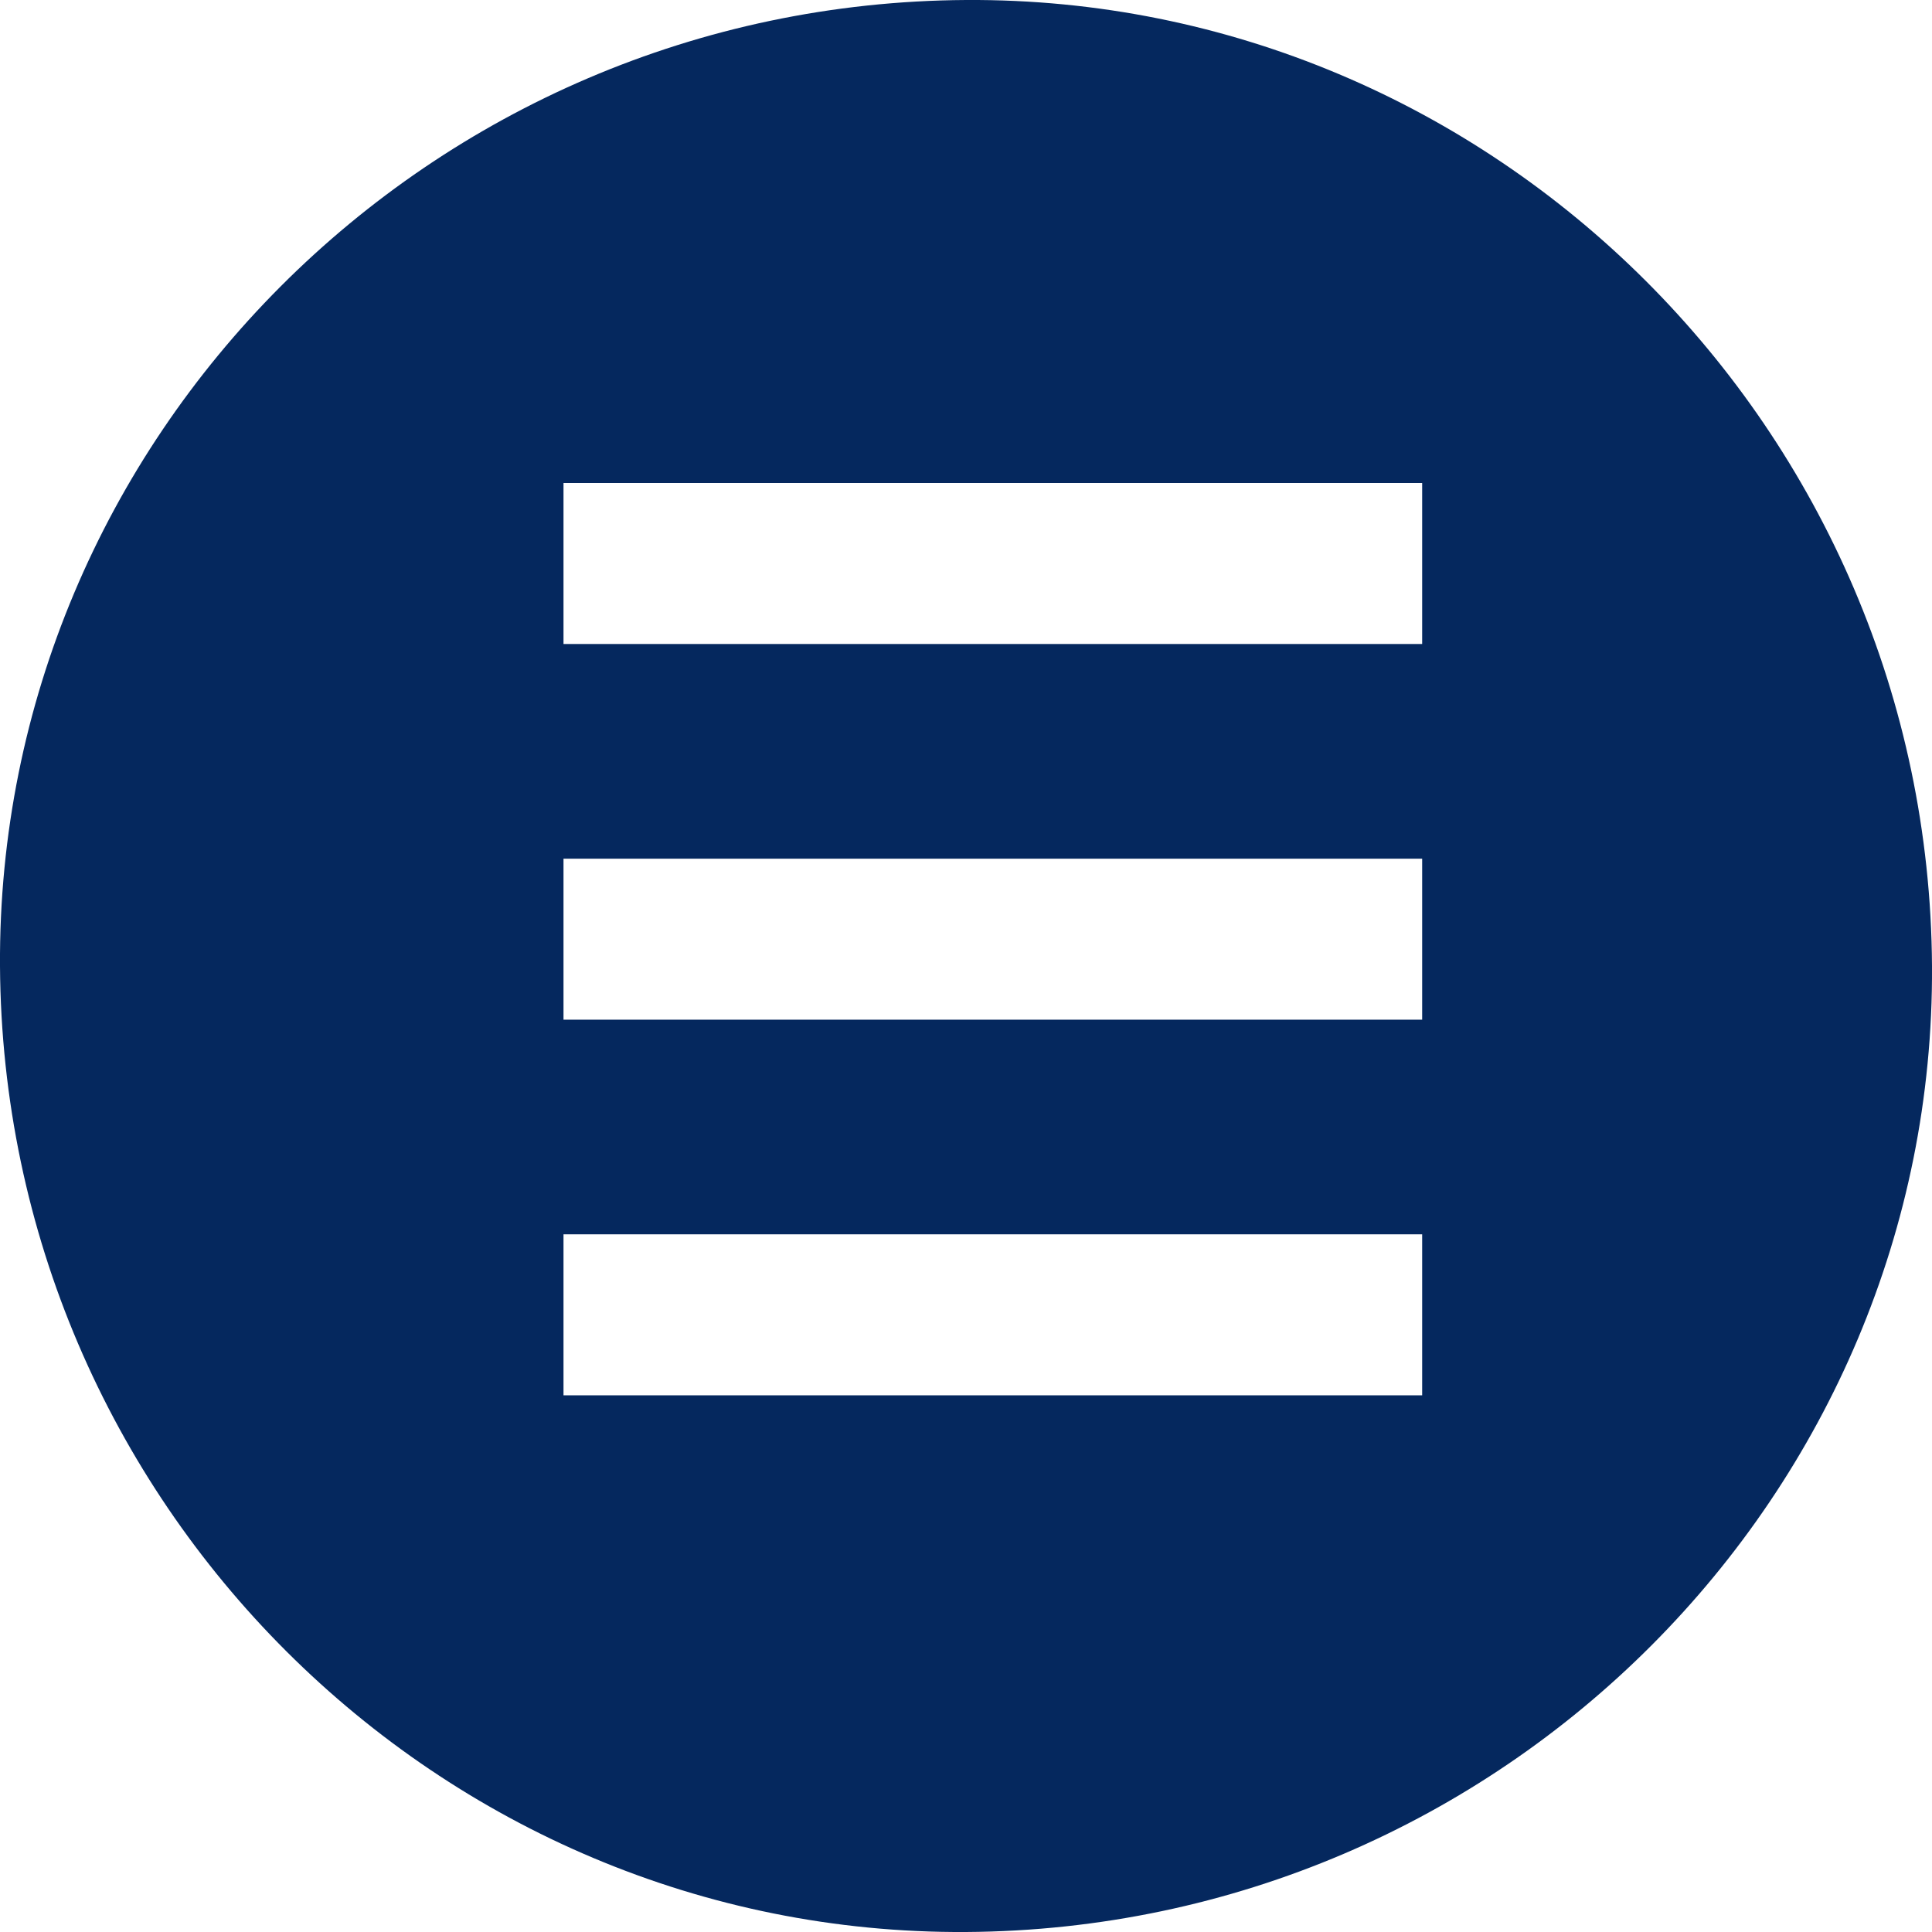 <svg xmlns="http://www.w3.org/2000/svg" width="36" height="36" viewBox="0 0 36 36"><g><g><path fill="#05285e" d="M26.5 23v3h-16v-3zm0-7v3h-16v-3zm0-7v3h-16V9zM18 36c10-.061 18.059-8.178 18-18C35.939 8 27.822-.06 18 0 8 .06-.058 8.175 0 18c.06 10 8.176 18.059 18 18z"/></g></g></svg>